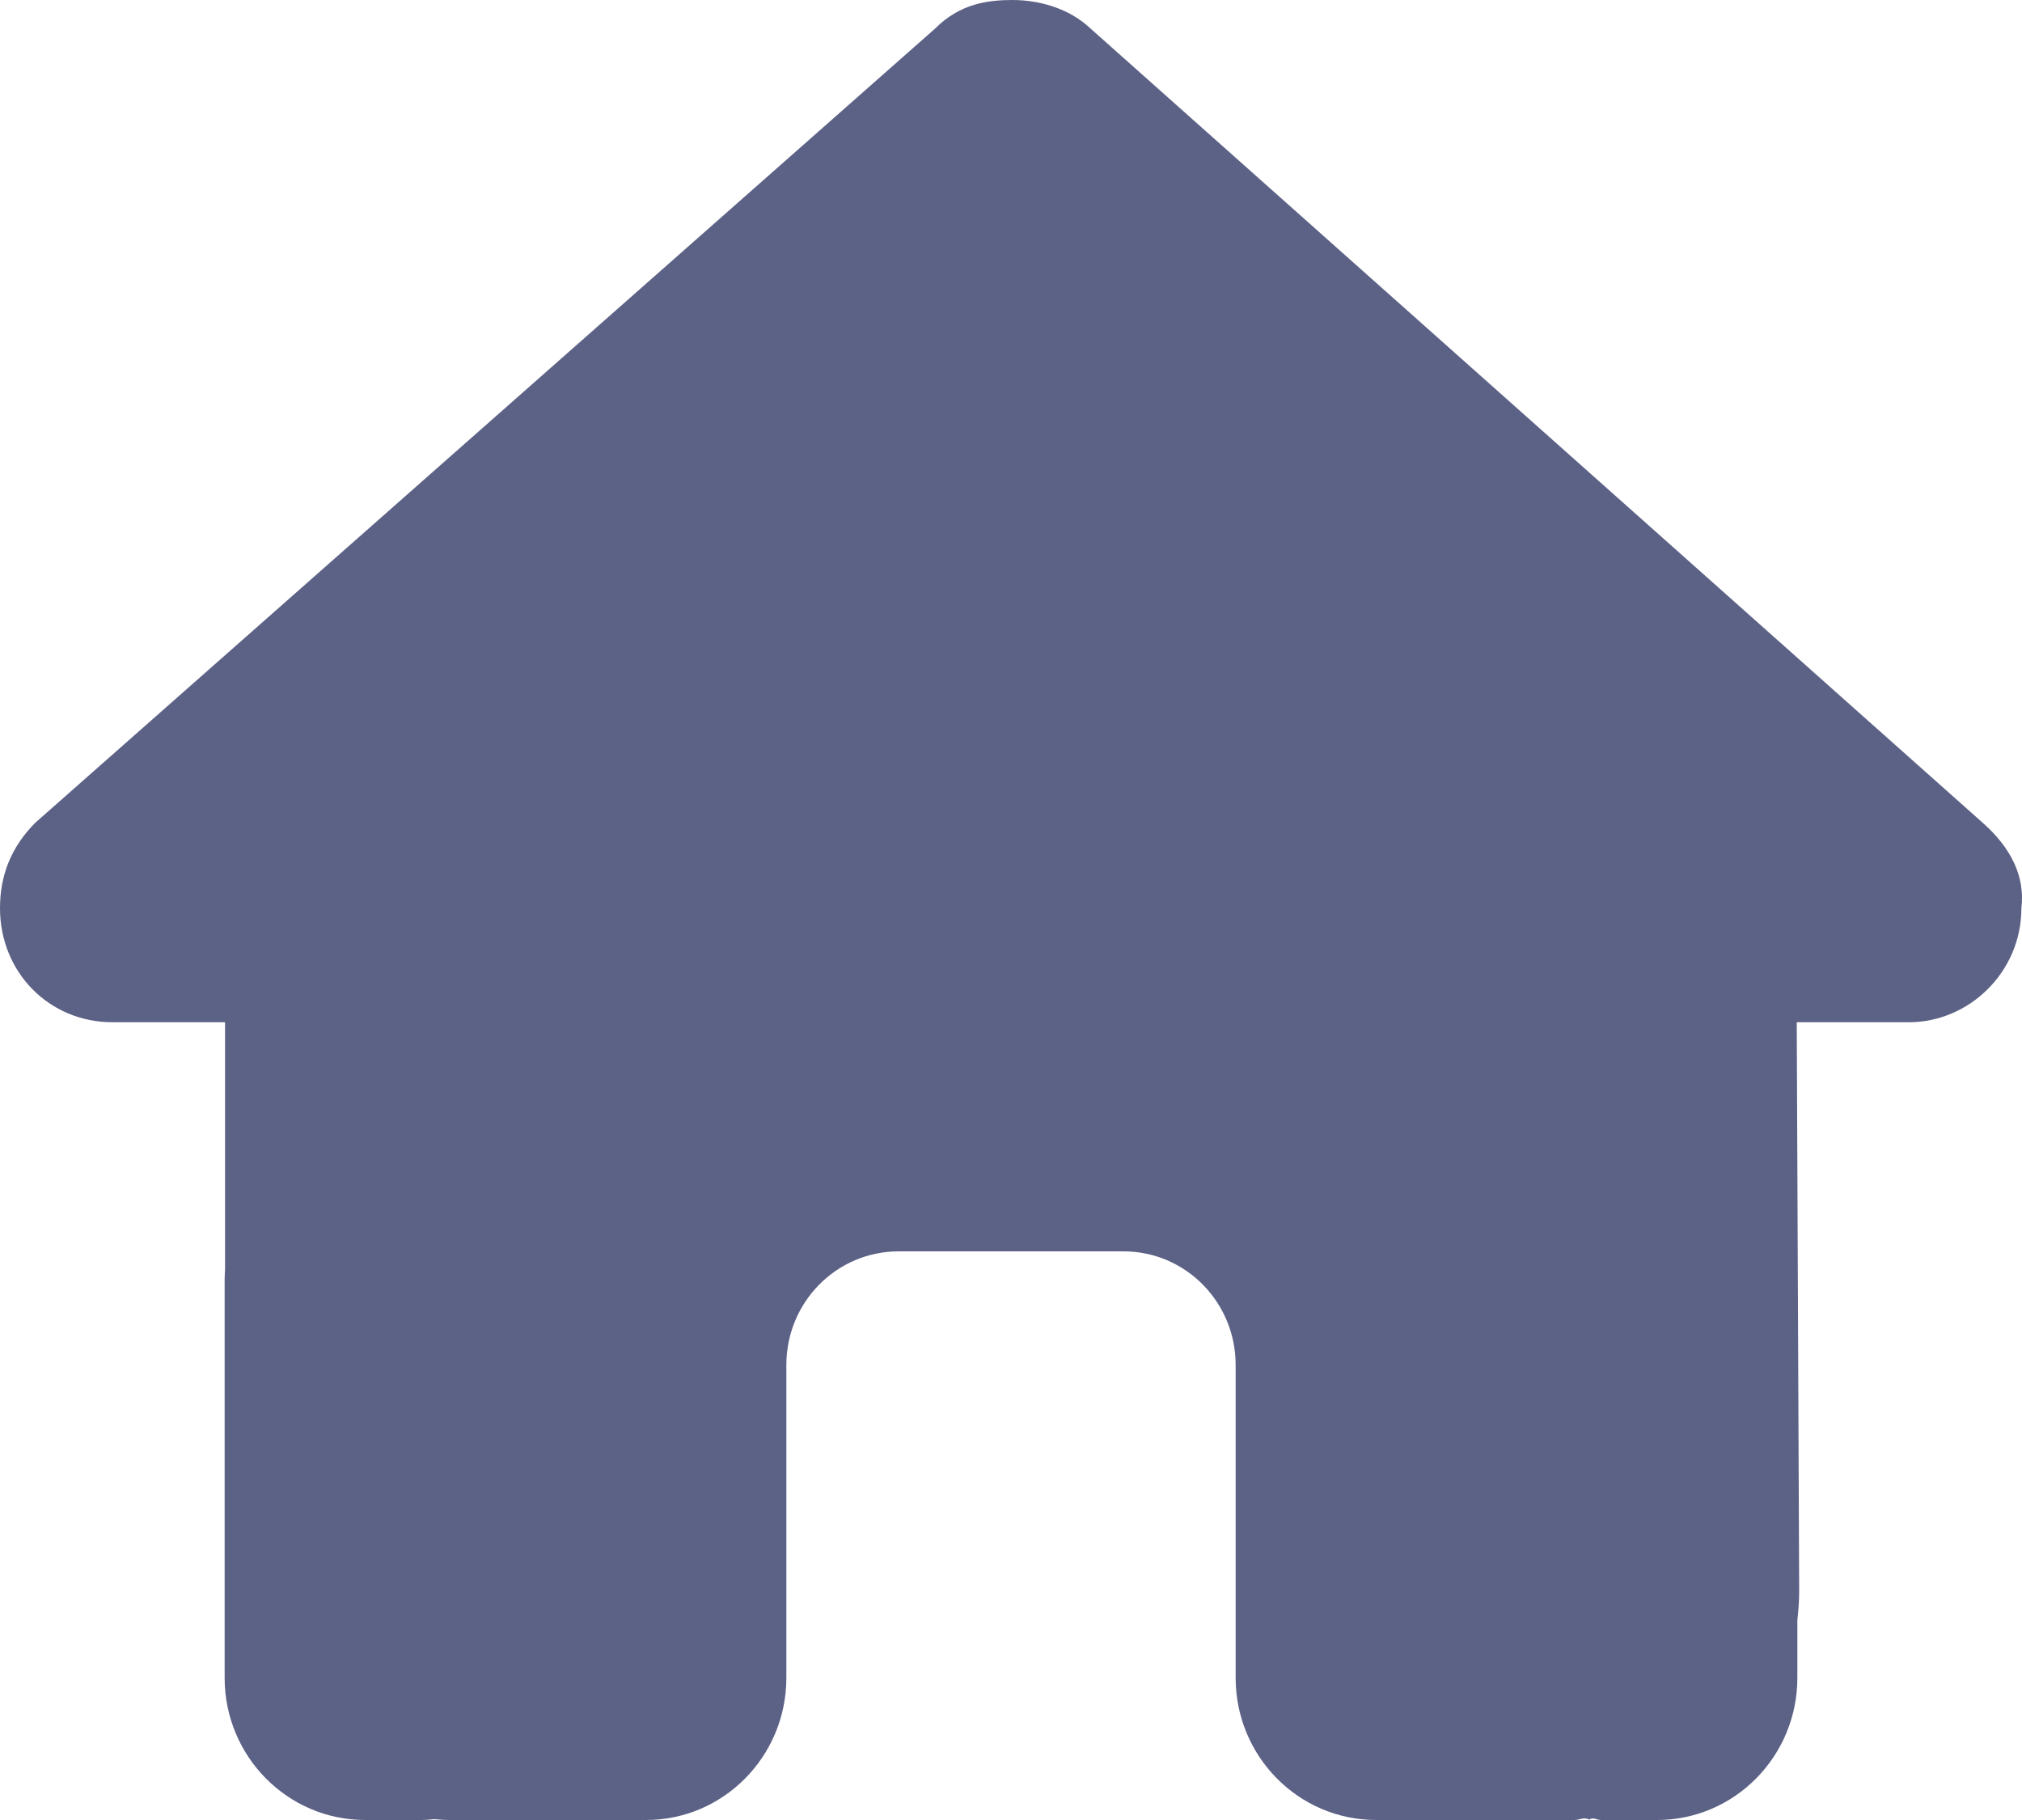 <svg width="10" height="9" viewBox="0 0 10 9" fill="none" xmlns="http://www.w3.org/2000/svg">
<path d="M9.997 4.491C9.997 4.808 9.737 5.055 9.441 5.055H8.886L8.898 7.87C8.898 7.919 8.894 7.965 8.889 8.012V8.297C8.889 8.685 8.578 9 8.195 9H7.917C7.898 9 7.879 8.984 7.86 8.998C7.835 8.984 7.811 9 7.787 9H6.806C6.422 9 6.111 8.685 6.111 8.297V6.75C6.111 6.439 5.863 6.188 5.556 6.188H4.445C4.137 6.188 3.889 6.439 3.889 6.75V8.297C3.889 8.685 3.578 9 3.195 9H2.224C2.198 9 2.172 8.998 2.146 8.996C2.125 8.998 2.104 9 2.083 9H1.806C1.422 9 1.111 8.685 1.111 8.297V6.328C1.111 6.312 1.112 6.295 1.113 6.279V5.055H0.556C0.243 5.055 0 4.808 0 4.491C0 4.333 0.052 4.192 0.174 4.069L4.625 0.141C4.747 0.018 4.886 0 5.007 0C5.129 0 5.268 0.035 5.373 0.123L9.806 4.069C9.945 4.192 10.016 4.333 9.997 4.491Z" fill="#5C6186"/>
</svg>
